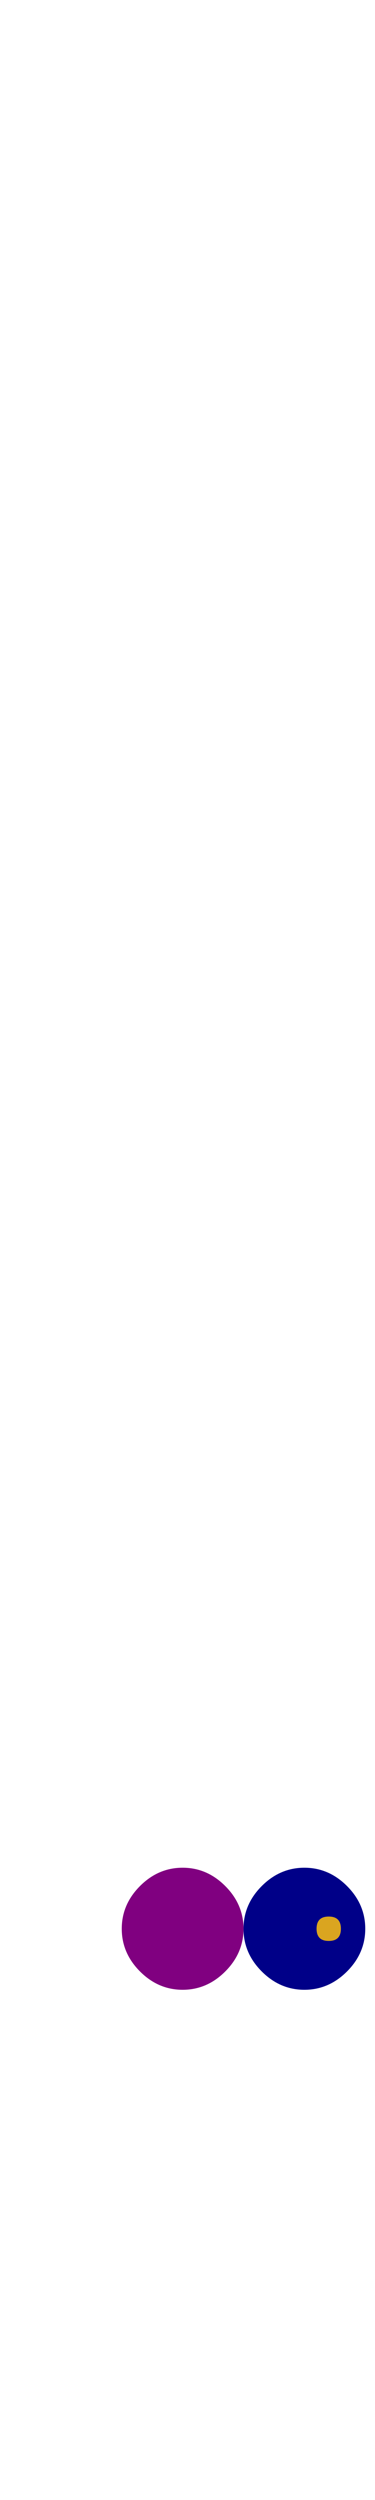 <svg xmlns="http://www.w3.org/2000/svg" id="glyph17" viewBox="0 0 154 1024">
  <defs/>
  <path fill="#000088" d="M107.5,807.5 Q100,800 100,790 Q100,780 107.5,772.5 Q115,765 125,765 Q135,765 142.5,772.5 Q150,780 150,790 Q150,800 142.5,807.5 Q135,815 125,815 Q115,815 107.5,807.5 Z"/>
  <path fill="#800080" d="M57.5,807.5 Q50,800 50,790 Q50,780 57.5,772.5 Q65,765 75,765 Q85,765 92.5,772.5 Q100,780 100,790 Q100,800 92.5,807.5 Q85,815 75,815 Q65,815 57.5,807.5 Z"/>
  <path fill="#daa520" d="M135,795 Q130,795 130,790 Q130,785 135,785 Q140,785 140,790 Q140,795 135,795 Z"/>
</svg>
